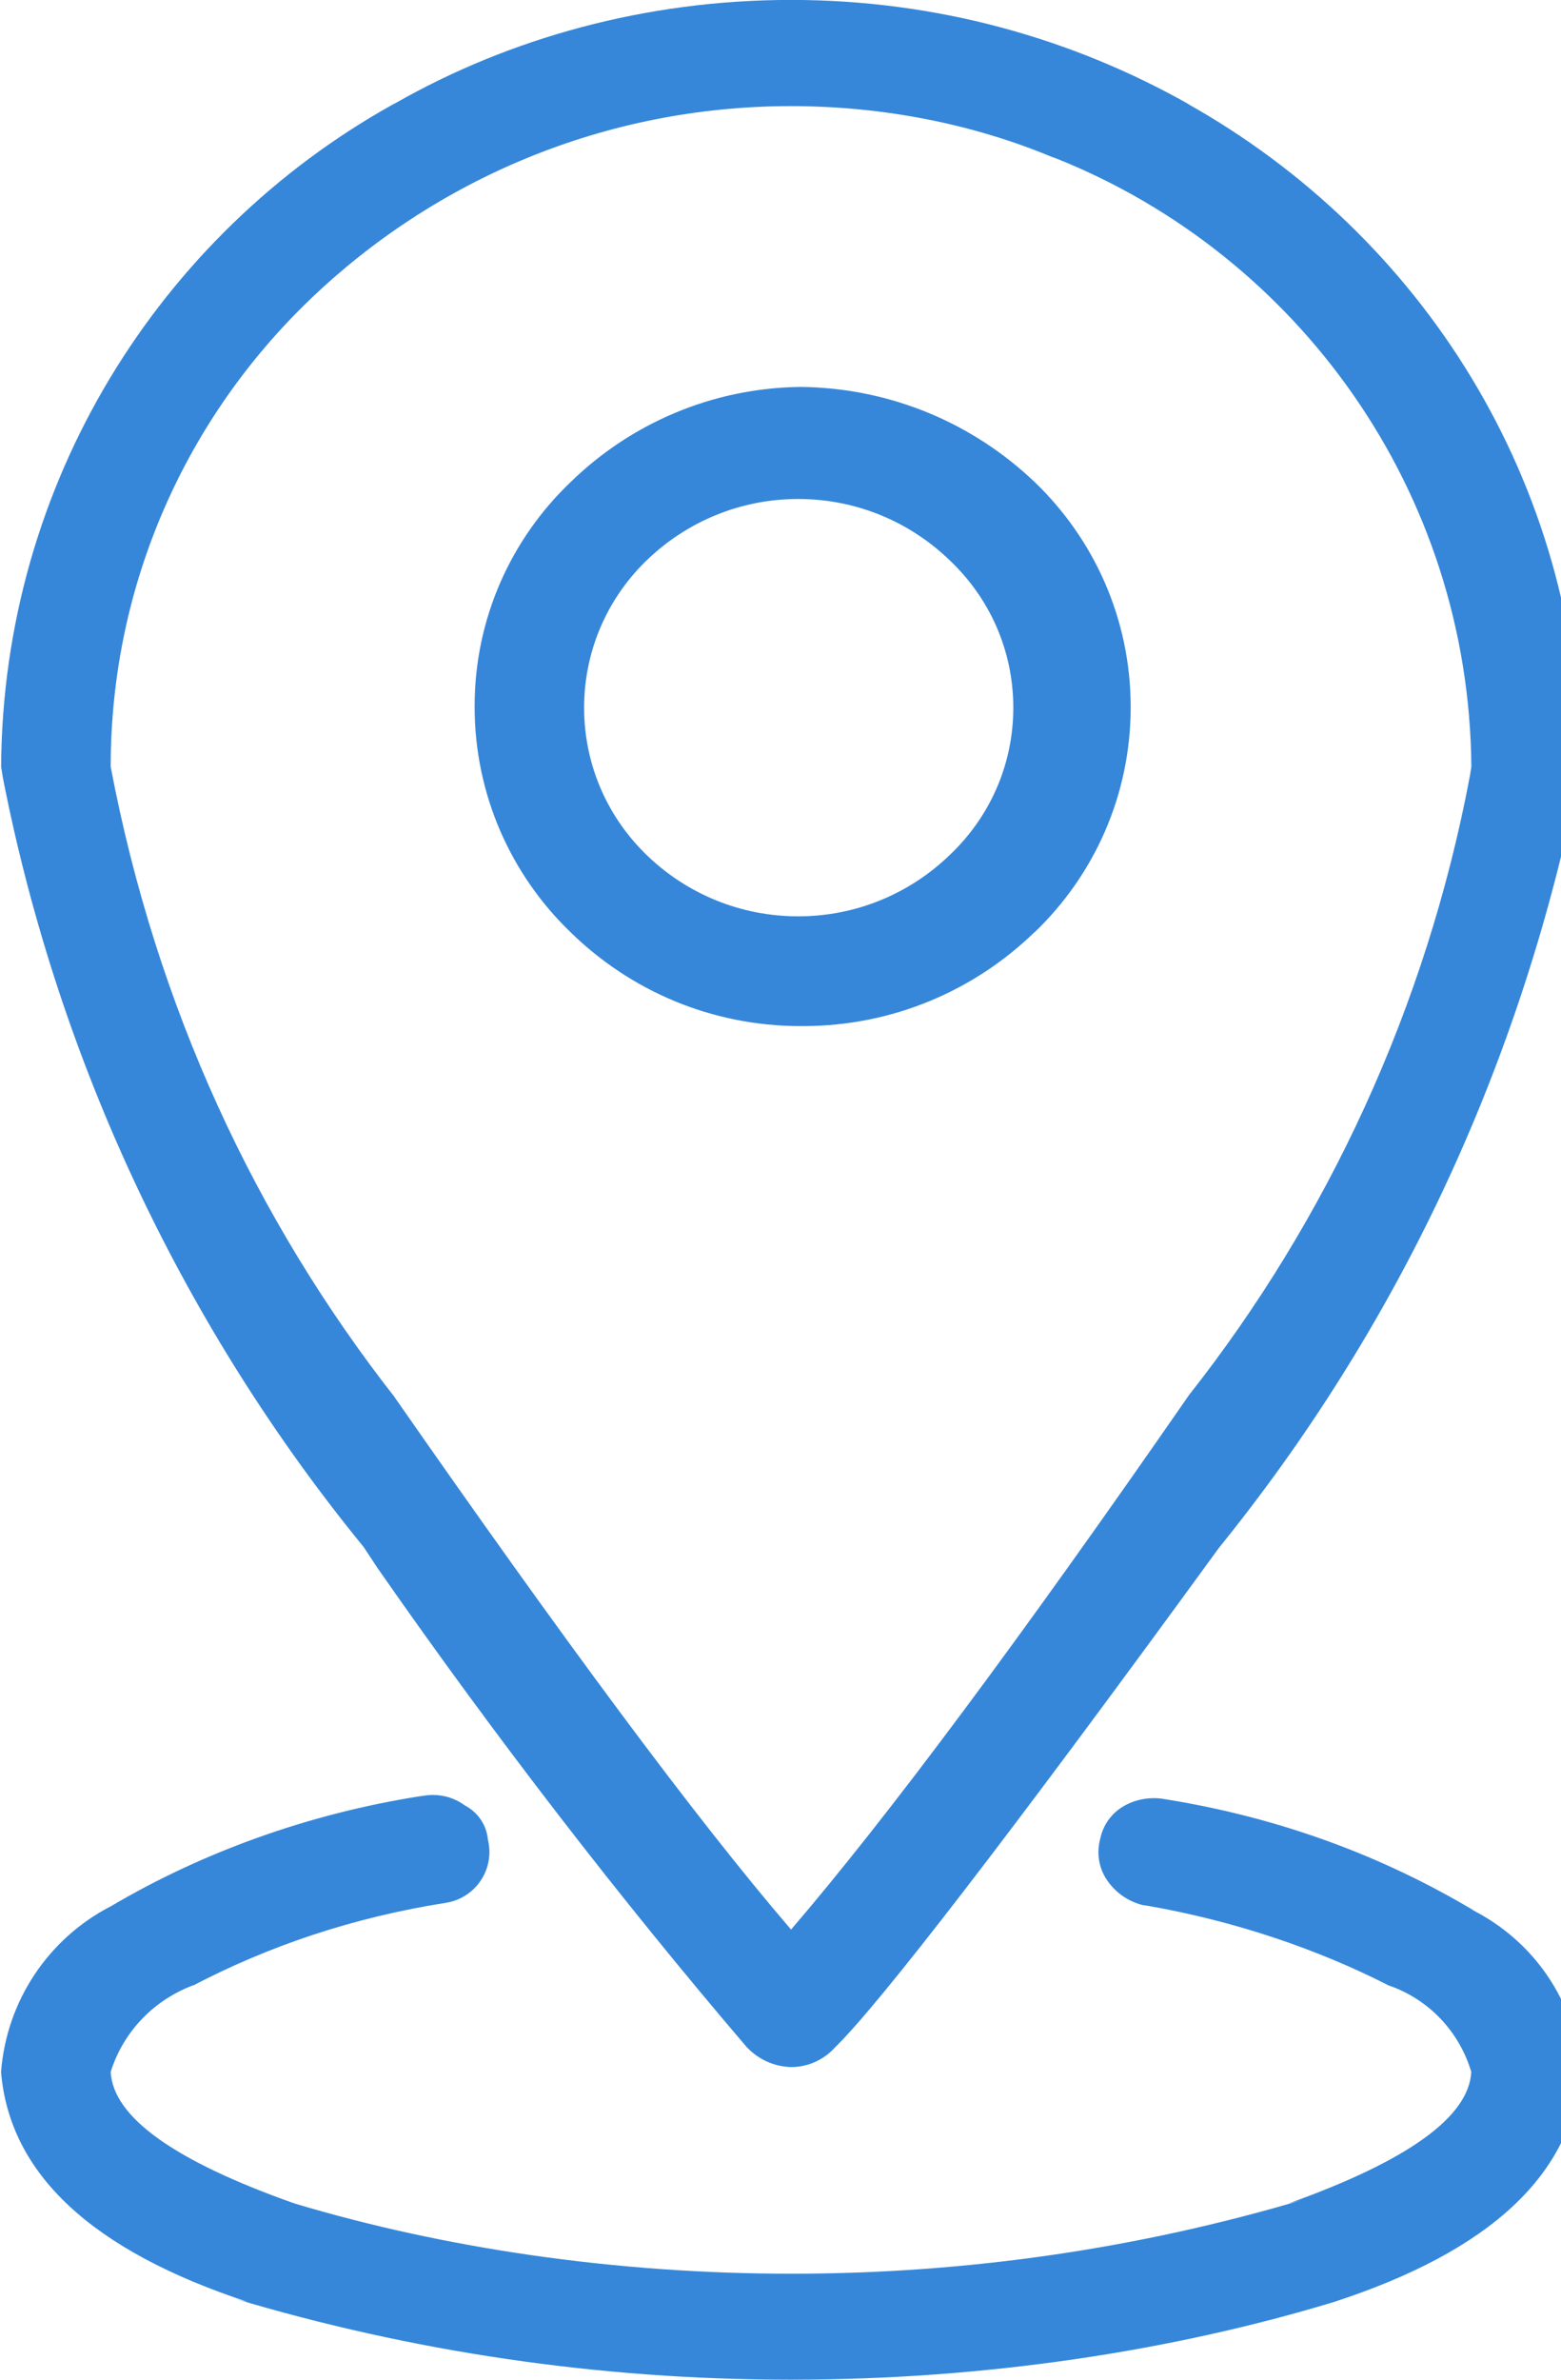 <!-- Generated by IcoMoon.io -->
<svg version="1.1" xmlns="http://www.w3.org/2000/svg" width="21" height="32" viewBox="0 0 21 32">
<title>zuobiao</title>
<path fill="#3687d9" d="M10.051 27.534c-1.698-1.987-3.392-4.179-4.976-6.454l-0.181-0.275c-2.379-2.911-4.093-6.457-4.855-10.345l-0.024-0.15c0.023-3.825 2.136-7.151 5.253-8.896l0.052-0.027c1.532-0.873 3.366-1.388 5.321-1.388s3.789 0.515 5.375 1.416l-0.054-0.028c3.169 1.772 5.282 5.098 5.305 8.92v0.003c-0.787 4.035-2.494 7.581-4.897 10.539l0.035-0.044c-2.849 3.913-4.584 6.156-5.174 6.729-0.146 0.161-0.355 0.262-0.589 0.262 0 0-0.001 0-0.001 0v0c-0.232-0.007-0.44-0.106-0.589-0.262v0zM4.174 4.024c-1.656 1.586-2.685 3.816-2.685 6.285 0 0.001 0 0.001 0 0.002v0c0.615 3.237 1.949 6.089 3.831 8.491l-0.032-0.043c2.292 3.291 4.060 5.681 5.354 7.188q1.94-2.259 5.354-7.188c1.857-2.356 3.191-5.21 3.779-8.328l0.019-0.121c-0.030-3.714-2.335-6.882-5.589-8.181l-0.060-0.021c-1.037-0.431-2.241-0.681-3.504-0.681-2.511 0-4.791 0.99-6.471 2.6l0.003-0.003zM13.915 12.537c-0.804 0.78-1.902 1.261-3.113 1.261-0.011 0-0.022 0-0.032 0h0.002c-0.001 0-0.002 0-0.003 0-1.204 0-2.295-0.481-3.092-1.261l0.001 0.001c-0.798-0.767-1.293-1.844-1.293-3.036 0-0.003 0-0.006 0-0.009v0c0.001-1.185 0.497-2.253 1.292-3.011l0.002-0.002c0.8-0.778 1.889-1.263 3.092-1.277h0.003c1.221 0.014 2.326 0.498 3.145 1.279l-0.002-0.002c0.798 0.765 1.294 1.839 1.294 3.029s-0.496 2.264-1.292 3.027l-0.001 0.001zM8.725 11.522c0.524 0.496 1.233 0.8 2.013 0.8 0.797 0 1.519-0.318 2.048-0.834l-0.001 0.001c0.522-0.497 0.847-1.197 0.847-1.973s-0.325-1.476-0.846-1.972l-0.001-0.001c-0.528-0.515-1.25-0.833-2.047-0.833-0.78 0-1.489 0.305-2.014 0.802l0.001-0.001c-0.535 0.503-0.867 1.216-0.867 2.006s0.333 1.502 0.866 2.004l0.001 0.001zM19.809 25.684c0.819 0.415 1.387 1.223 1.457 2.169v0.009c-0.115 1.375-1.212 2.407-3.324 3.094-2.187 0.662-4.7 1.044-7.302 1.044s-5.115-0.381-7.487-1.091l0.185 0.047c-2.096-0.688-3.209-1.719-3.324-3.094 0.076-0.971 0.647-1.793 1.459-2.219l0.015-0.007c1.216-0.719 2.639-1.241 4.156-1.481l0.068-0.009c0.034-0.006 0.072-0.009 0.112-0.009 0.161 0 0.31 0.052 0.43 0.141l-0.002-0.001c0.172 0.089 0.292 0.258 0.311 0.456v0.002c0.013 0.051 0.021 0.109 0.021 0.168 0 0.342-0.248 0.626-0.573 0.682l-0.004 0.001c-1.262 0.198-2.396 0.582-3.433 1.126l0.061-0.029c-0.548 0.193-0.968 0.624-1.142 1.166l-0.004 0.013c0.033 0.606 0.851 1.195 2.472 1.768 2.003 0.6 4.305 0.945 6.688 0.945s4.685-0.345 6.859-0.989l-0.171 0.043q2.407-0.86 2.456-1.768c-0.164-0.548-0.575-0.975-1.101-1.159l-0.012-0.004c-0.957-0.489-2.067-0.865-3.236-1.070l-0.071-0.010c-0.198-0.050-0.362-0.167-0.473-0.325l-0.002-0.003c-0.076-0.107-0.121-0.24-0.121-0.384 0-0.061 0.008-0.121 0.024-0.178l-0.001 0.005c0.037-0.189 0.151-0.347 0.308-0.44l0.003-0.002c0.118-0.070 0.26-0.111 0.412-0.111 0.051 0 0.101 0.005 0.15 0.014l-0.005-0.001c1.556 0.249 2.951 0.771 4.195 1.519l-0.053-0.029z"></path>
</svg>
